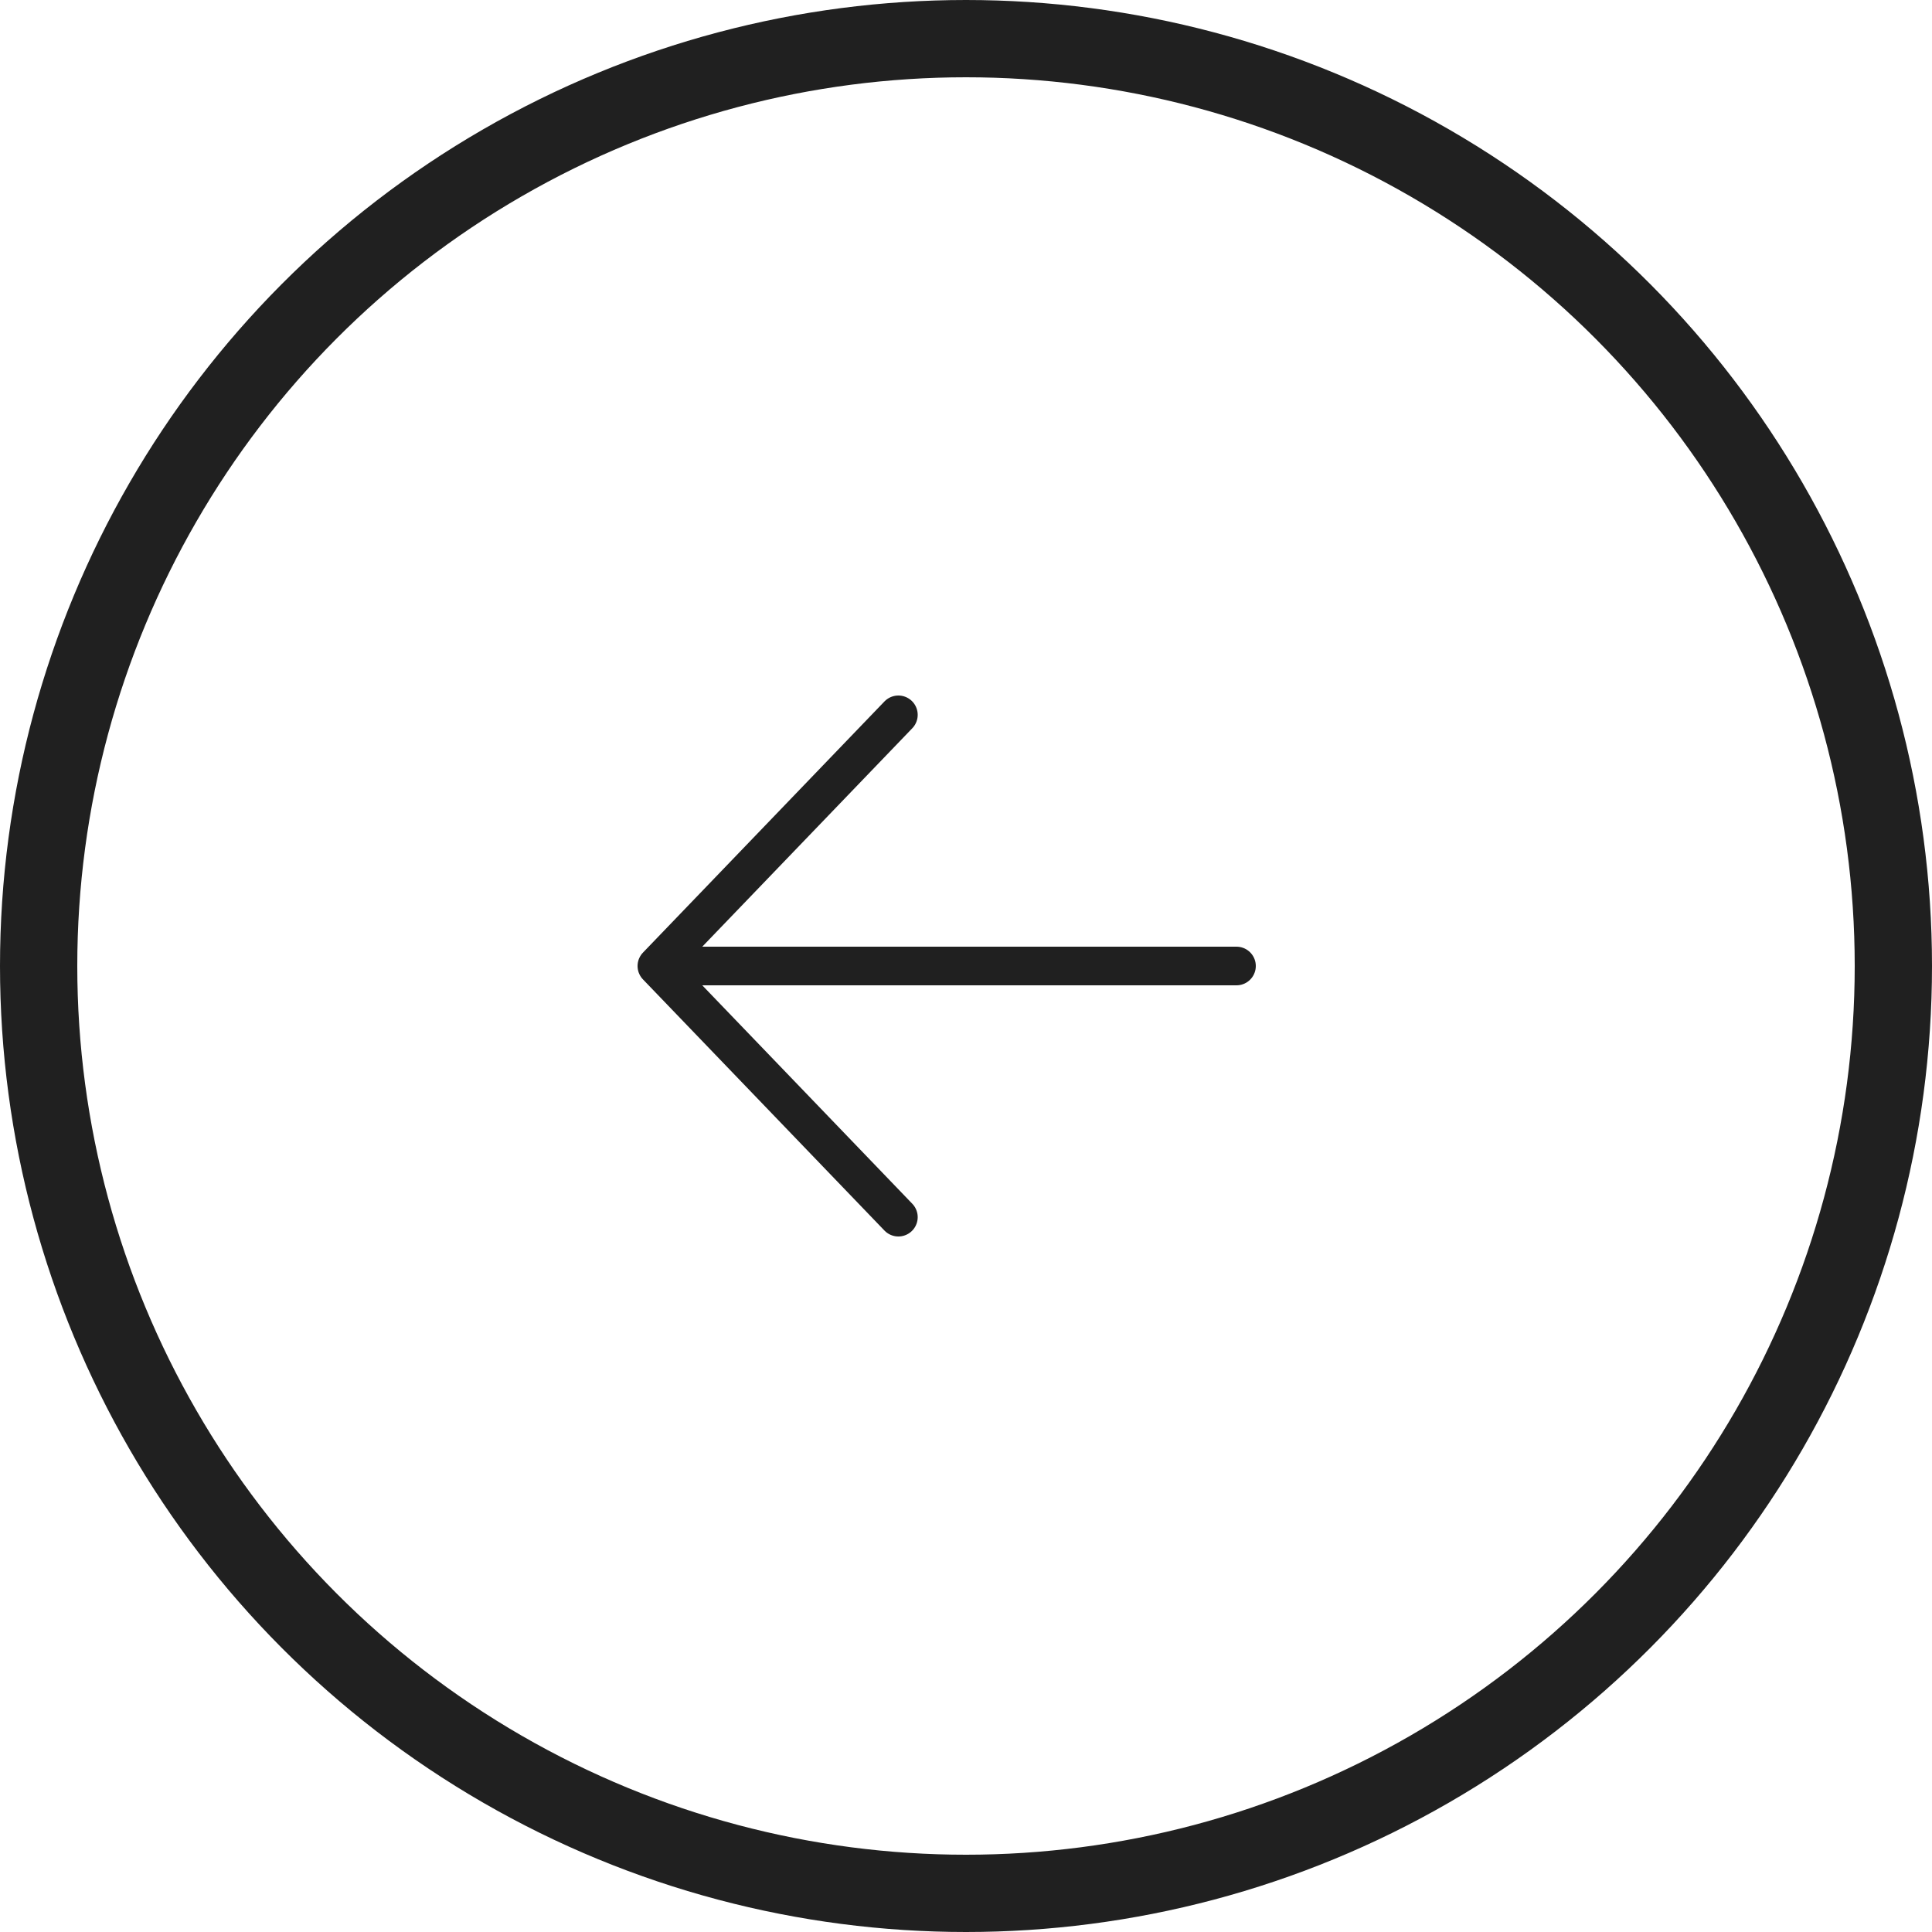 <svg width="50" height="50" fill="none" xmlns="http://www.w3.org/2000/svg"><path d="M23.25 31.5L17 25m0 0l6.25-6.5M17 25h15" stroke="#202020" stroke-linecap="round" stroke-linejoin="round"/><circle cx="25" cy="25" r="24" stroke="#202020" stroke-width="2"/></svg>